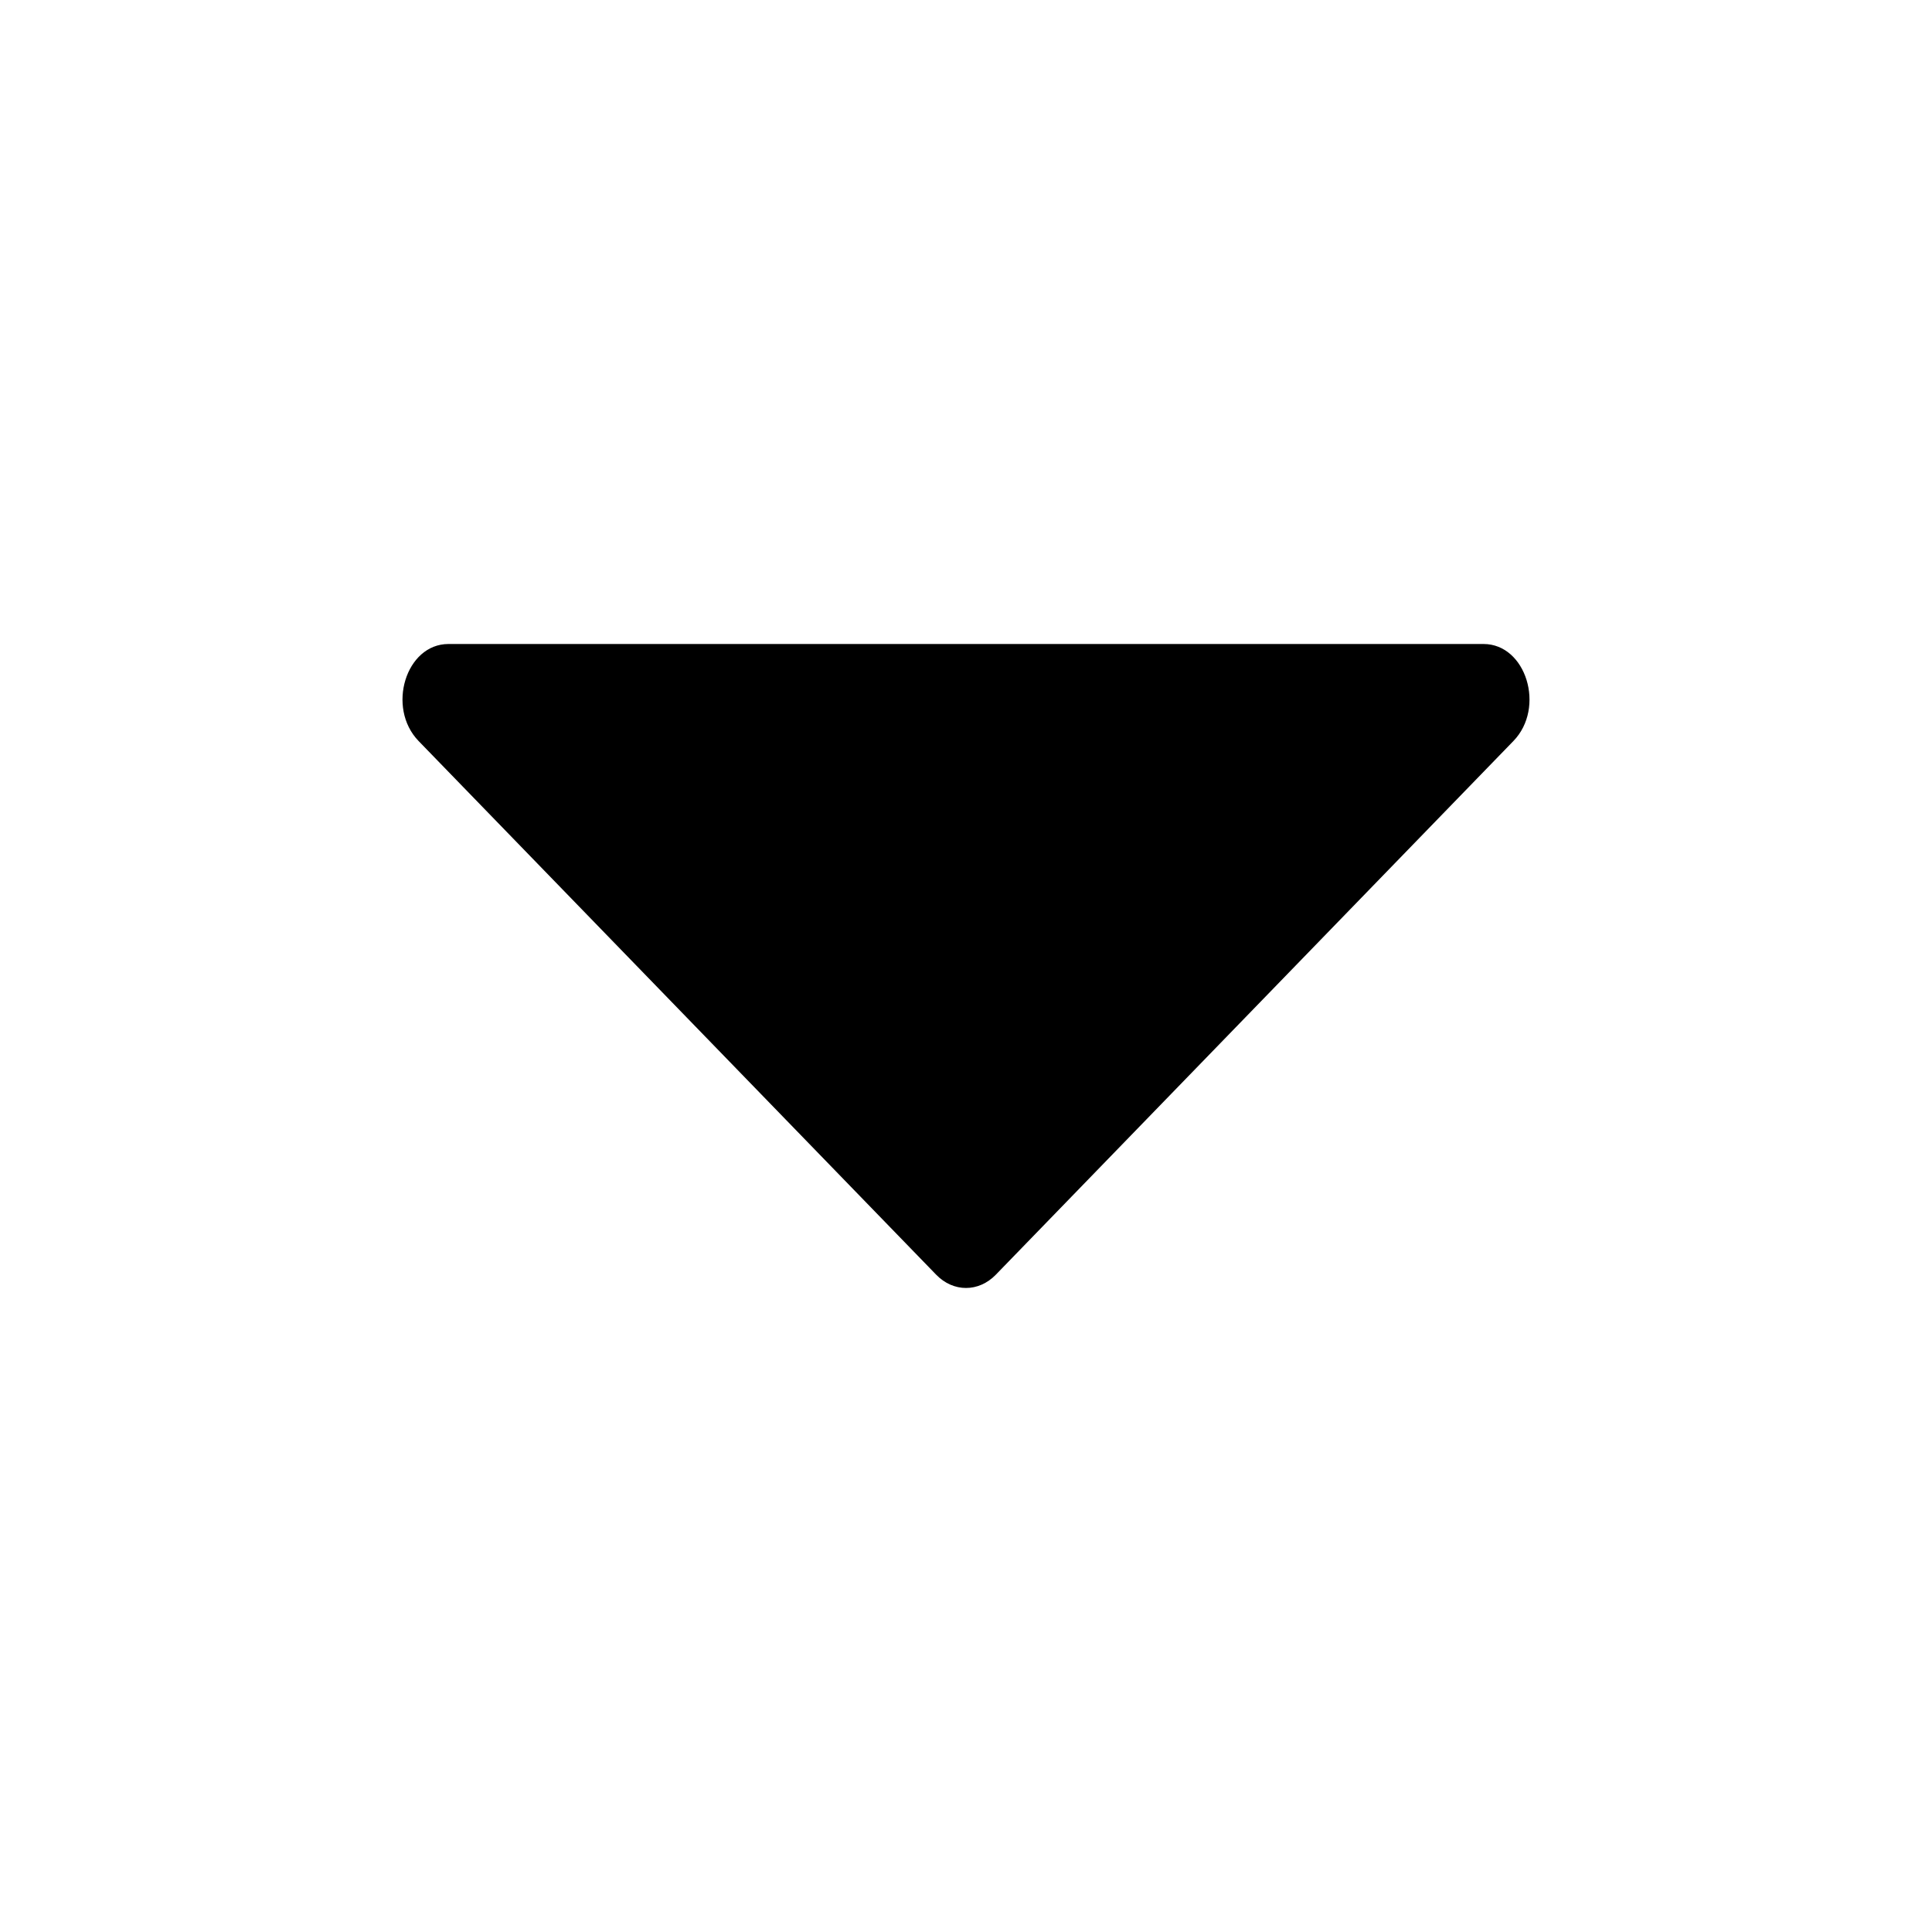 <svg xmlns="http://www.w3.org/2000/svg" width="18" height="18" fill="none"><path fill="#000" d="M9.278 11.876 14.1 6.904c.301-.31.119-.904-.278-.904H4.178c-.397 0-.579.593-.278.904l4.822 4.972c.16.165.396.165.556 0Z"/></svg>